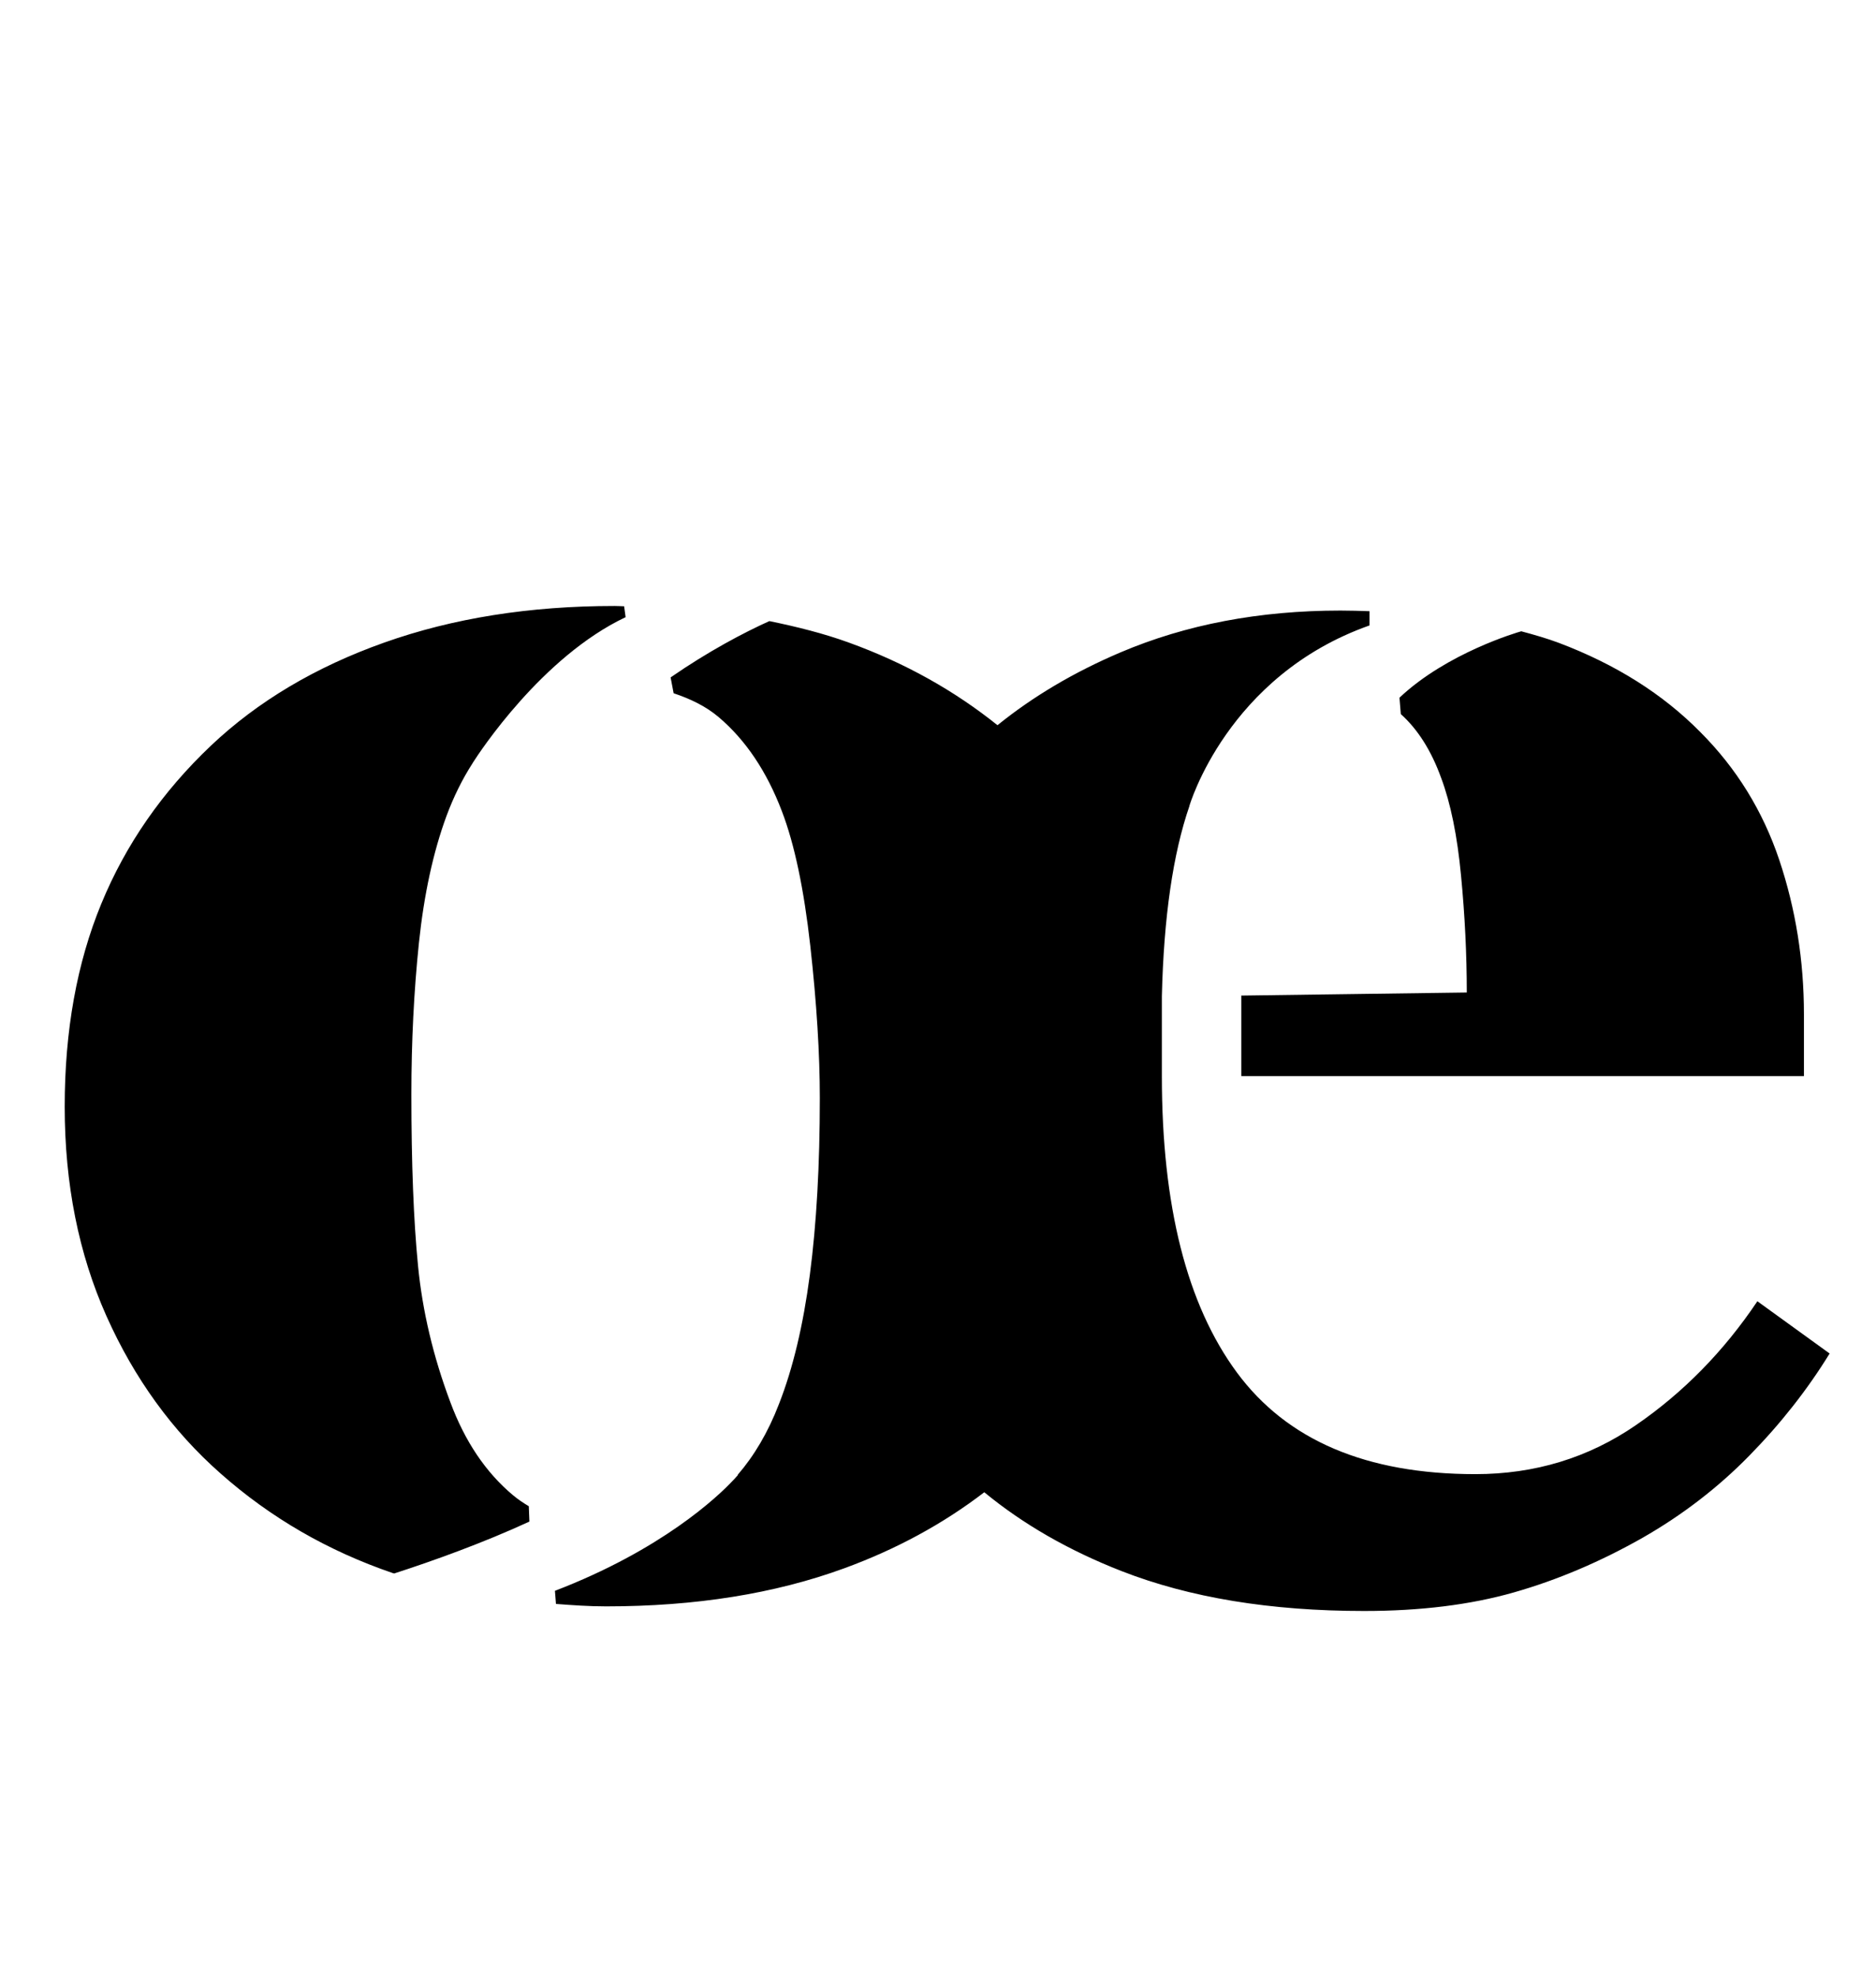 <?xml version="1.0" standalone="no"?>
<!DOCTYPE svg PUBLIC "-//W3C//DTD SVG 1.1//EN" "http://www.w3.org/Graphics/SVG/1.1/DTD/svg11.dtd" >
<svg xmlns="http://www.w3.org/2000/svg" xmlns:xlink="http://www.w3.org/1999/xlink" version="1.1" viewBox="-10 0 949 1000">
  <g transform="matrix(1 0 0 -1 0 800)">
   <path fill="currentColor"
d="M215.869 387.344c-6.723 -18.264 -11.367 -39.642 -13.945 -64.15c-2.547 -24.509 -3.824 -50.052 -3.824 -76.644c0 -34.914 1.112 -63.803 3.361 -86.721c2.241 -22.91 7.687 -45.891 16.337 -68.95
c7.365 -19.862 17.942 -35.557 31.717 -47.09c2.499 -2.084 5.187 -3.901 7.983 -5.562l0.306 -7.765c-23.145 -10.695 -48.869 -19.94 -68.41 -26.248c-0.22 0.07 -0.447 0.125 -0.659 0.18
c-32.838 11.212 -61.931 28.026 -87.238 50.459c-24.32 21.477 -43.54 47.96 -57.636 79.513c-14.111 31.576 -21.132 66.874 -21.132 105.964c0 38.44 6.158 72.617 18.499 102.563c12.325 29.954 30.824 56.617 55.489 80.006
c23.71 22.44 52.935 39.796 87.692 52.129c34.749 12.333 73.572 18.499 116.533 18.499c1.638 0 3.174 -0.117 4.78 -0.156l0.744 -5.508c-42.404 -20.082 -74.059 -68.574 -77.122 -73.377
c-0.062 -0.094 -0.117 -0.195 -0.164 -0.273l-0.156 -0.243v-0.016c-5.14 -7.992 -9.527 -16.838 -13.155 -26.608zM878.993 141.894l36.548 -26.433c-11.227 -18.256 -24.759 -35.477 -40.617 -51.649
c-15.835 -16.18 -33.872 -30.032 -54.032 -41.565c-21.484 -12.168 -43.181 -21.374 -65.127 -27.619c-21.939 -6.253 -47.16 -9.379 -75.673 -9.379c-47.403 0 -88.327 6.73 -122.763 20.184c-26.797 10.468 -49.895 23.78 -69.413 39.866
c-20.881 -16.016 -44.527 -28.85 -70.948 -38.503c-35.078 -12.818 -75.194 -19.22 -120.356 -19.22c-8.674 0 -17.042 0.596 -25.371 1.238l-0.518 6.629c53.836 20.661 82.238 47.435 90.003 55.756
c0.22 0.22 0.447 0.447 0.667 0.683c1.184 1.285 1.904 2.107 1.904 2.107l-0.117 0.117c8.282 9.591 15.334 21.406 20.873 35.815c7.044 17.942 12.246 39.725 15.615 65.346
c3.369 25.629 5.046 55.419 5.046 89.377c0 22.417 -1.599 48.046 -4.804 76.872c-3.221 28.826 -8.008 51.572 -14.394 68.231c-7.687 20.184 -18.358 36.034 -31.968 47.567c-6.613 5.603 -14.44 9.27 -22.785 12.074
l-1.528 8.008c19.29 13.336 37.217 22.738 49.957 28.481c14.025 -2.884 27.604 -6.284 40.179 -10.852c28.552 -10.327 53.499 -24.392 75.219 -41.802c17.872 14.464 38.581 26.773 62.251 36.842
c33.159 14.096 70.251 21.14 111.253 21.14c5.03 0 9.872 -0.156 14.69 -0.32v-7.2c-72.092 -25.449 -91.147 -91.375 -91.147 -91.375l0.039 0.016c-8.306 -24.102 -12.976 -56.132 -13.932 -96.193v-40.359
c0 -65.667 12.654 -115.633 37.954 -149.912c25.308 -34.272 65.503 -51.407 120.624 -51.407c30.079 0 57.174 8.243 81.173 24.744c24.03 16.493 44.527 37.398 61.498 62.697zM719.001 406.635c-5.046 13.931 -11.886 24.586 -20.379 32.21
l-0.682 8.29c24.023 22.699 59.853 33.112 61.616 33.59c6.629 -1.778 13.116 -3.644 19.024 -5.861c28.826 -10.891 52.685 -25.95 71.606 -45.17c18.24 -18.256 31.537 -39.795 39.882 -64.617
c8.313 -24.83 12.474 -50.858 12.474 -78.078v-31.239h-284.601v40.727l114.05 1.56c0 19.22 -0.964 38.918 -2.907 59.102c-1.896 20.176 -5.281 36.677 -10.084 49.487z" />
  </g>

</svg>
